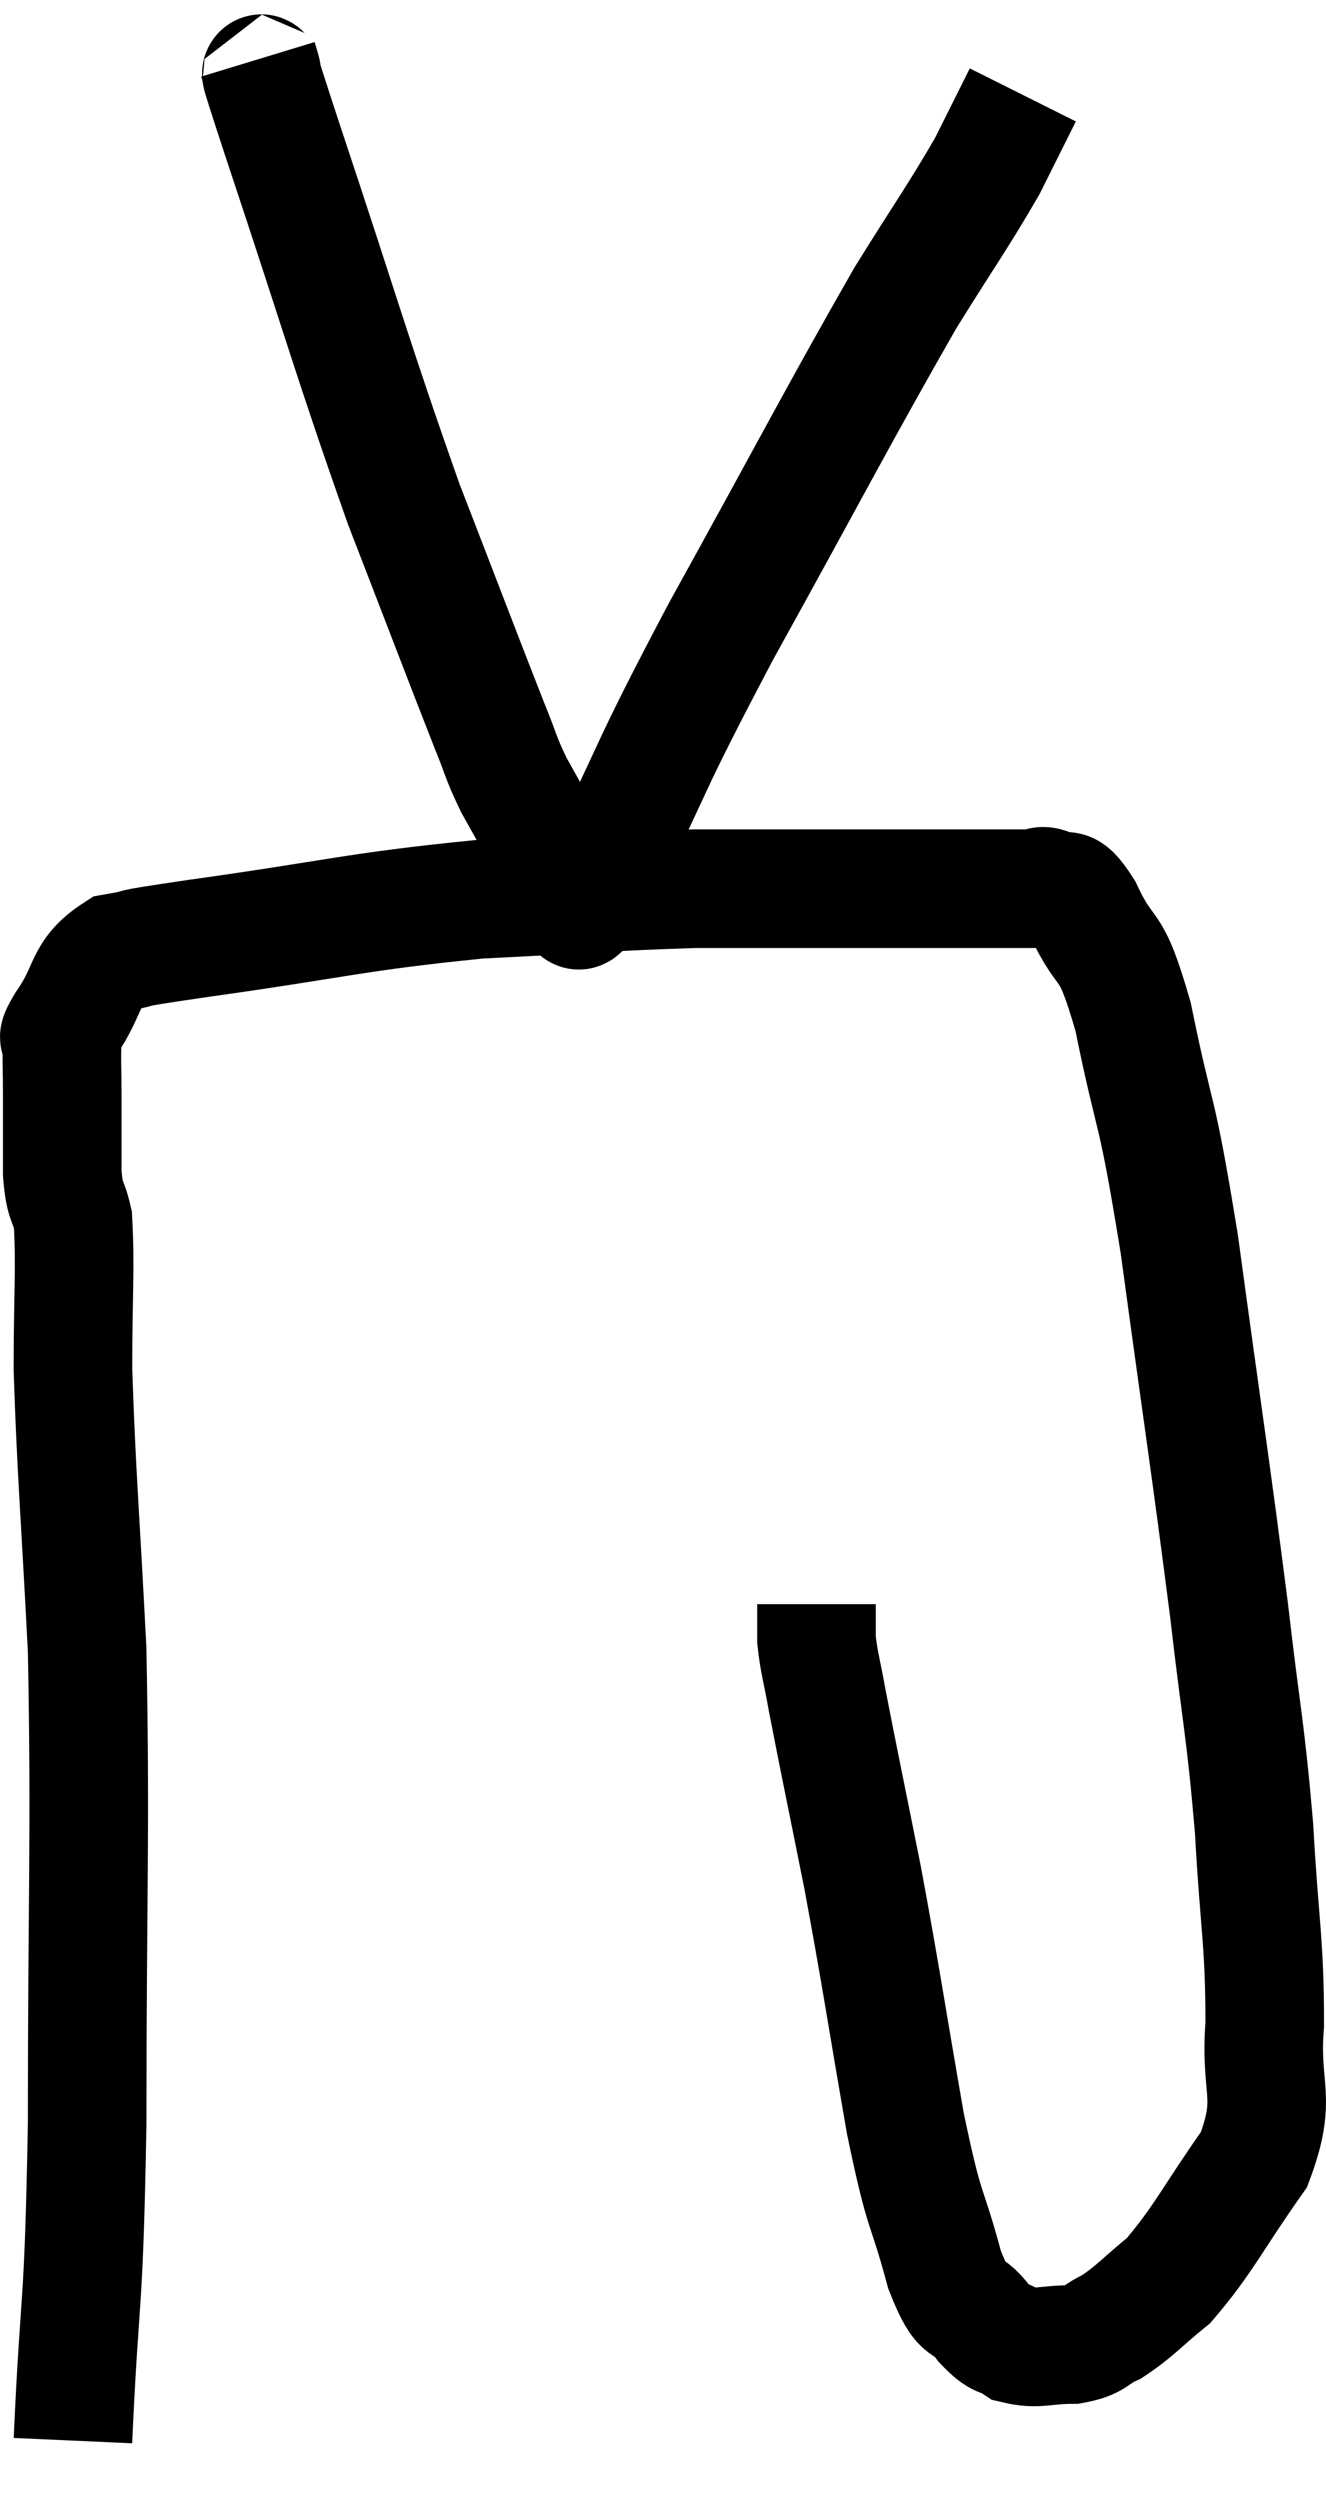 <svg xmlns="http://www.w3.org/2000/svg" viewBox="11.55 2.6 22.363 42.14" width="22.363" height="42.14"><path d="M 12.78 43.74 C 12.9 41.07, 12.96 41.73, 13.02 38.4 C 13.02 34.41, 13.08 33.6, 13.02 30.42 C 12.9 28.05, 12.84 27.495, 12.78 25.68 C 12.78 24.42, 12.825 23.985, 12.78 23.16 C 12.69 22.77, 12.645 22.905, 12.6 22.38 C 12.6 21.72, 12.6 21.615, 12.6 21.06 C 12.6 20.61, 12.585 20.46, 12.6 20.16 C 12.63 20.01, 12.435 20.235, 12.66 19.86 C 13.08 19.26, 12.945 19.02, 13.5 18.66 C 14.19 18.54, 13.35 18.645, 14.88 18.42 C 17.25 18.09, 17.52 17.97, 19.62 17.76 C 21.45 17.67, 21.825 17.625, 23.28 17.58 C 24.36 17.58, 24.315 17.58, 25.44 17.58 C 26.61 17.58, 26.895 17.58, 27.78 17.58 C 28.38 17.58, 28.605 17.58, 28.98 17.58 C 29.13 17.58, 29.07 17.49, 29.28 17.58 C 29.55 17.76, 29.475 17.4, 29.82 17.94 C 30.24 18.84, 30.255 18.33, 30.66 19.74 C 31.05 21.66, 31.035 21.075, 31.44 23.58 C 31.86 26.67, 31.965 27.3, 32.28 29.76 C 32.49 31.59, 32.55 31.68, 32.7 33.42 C 32.79 35.07, 32.88 35.325, 32.88 36.72 C 32.79 37.86, 33.105 37.92, 32.7 39 C 31.98 40.02, 31.86 40.335, 31.26 41.04 C 30.78 41.43, 30.705 41.55, 30.3 41.82 C 29.97 41.97, 30.045 42.045, 29.64 42.12 C 29.16 42.12, 29.055 42.21, 28.68 42.12 C 28.41 41.94, 28.44 42.075, 28.14 41.76 C 27.81 41.31, 27.81 41.7, 27.48 40.86 C 27.15 39.63, 27.165 40.05, 26.82 38.4 C 26.46 36.33, 26.43 36.045, 26.1 34.26 C 25.8 32.76, 25.695 32.265, 25.5 31.26 C 25.41 30.75, 25.365 30.645, 25.32 30.24 C 25.32 29.94, 25.32 29.79, 25.32 29.64 L 25.32 29.64" fill="none" stroke="black" stroke-width="2"></path><path d="M 15.9 3.6 C 16.11 4.29, 15.705 3.105, 16.32 4.98 C 17.34 8.04, 17.49 8.64, 18.36 11.1 C 19.08 12.96, 19.335 13.635, 19.8 14.82 C 20.01 15.33, 19.98 15.345, 20.22 15.84 C 20.49 16.32, 20.55 16.44, 20.76 16.8 C 20.91 17.04, 20.985 17.115, 21.06 17.28 C 21.06 17.37, 21.03 17.385, 21.06 17.46 C 21.12 17.52, 21.135 17.52, 21.18 17.58 C 21.21 17.64, 21.12 17.745, 21.24 17.7 C 21.45 17.55, 21.045 18.51, 21.66 17.4 C 22.68 15.33, 22.41 15.705, 23.7 13.26 C 25.26 10.44, 25.695 9.585, 26.82 7.62 C 27.51 6.51, 27.705 6.255, 28.2 5.4 C 28.5 4.8, 28.65 4.5, 28.8 4.2 C 28.8 4.2, 28.8 4.2, 28.8 4.2 L 28.8 4.2" fill="none" stroke="black" stroke-width="2"></path></svg>